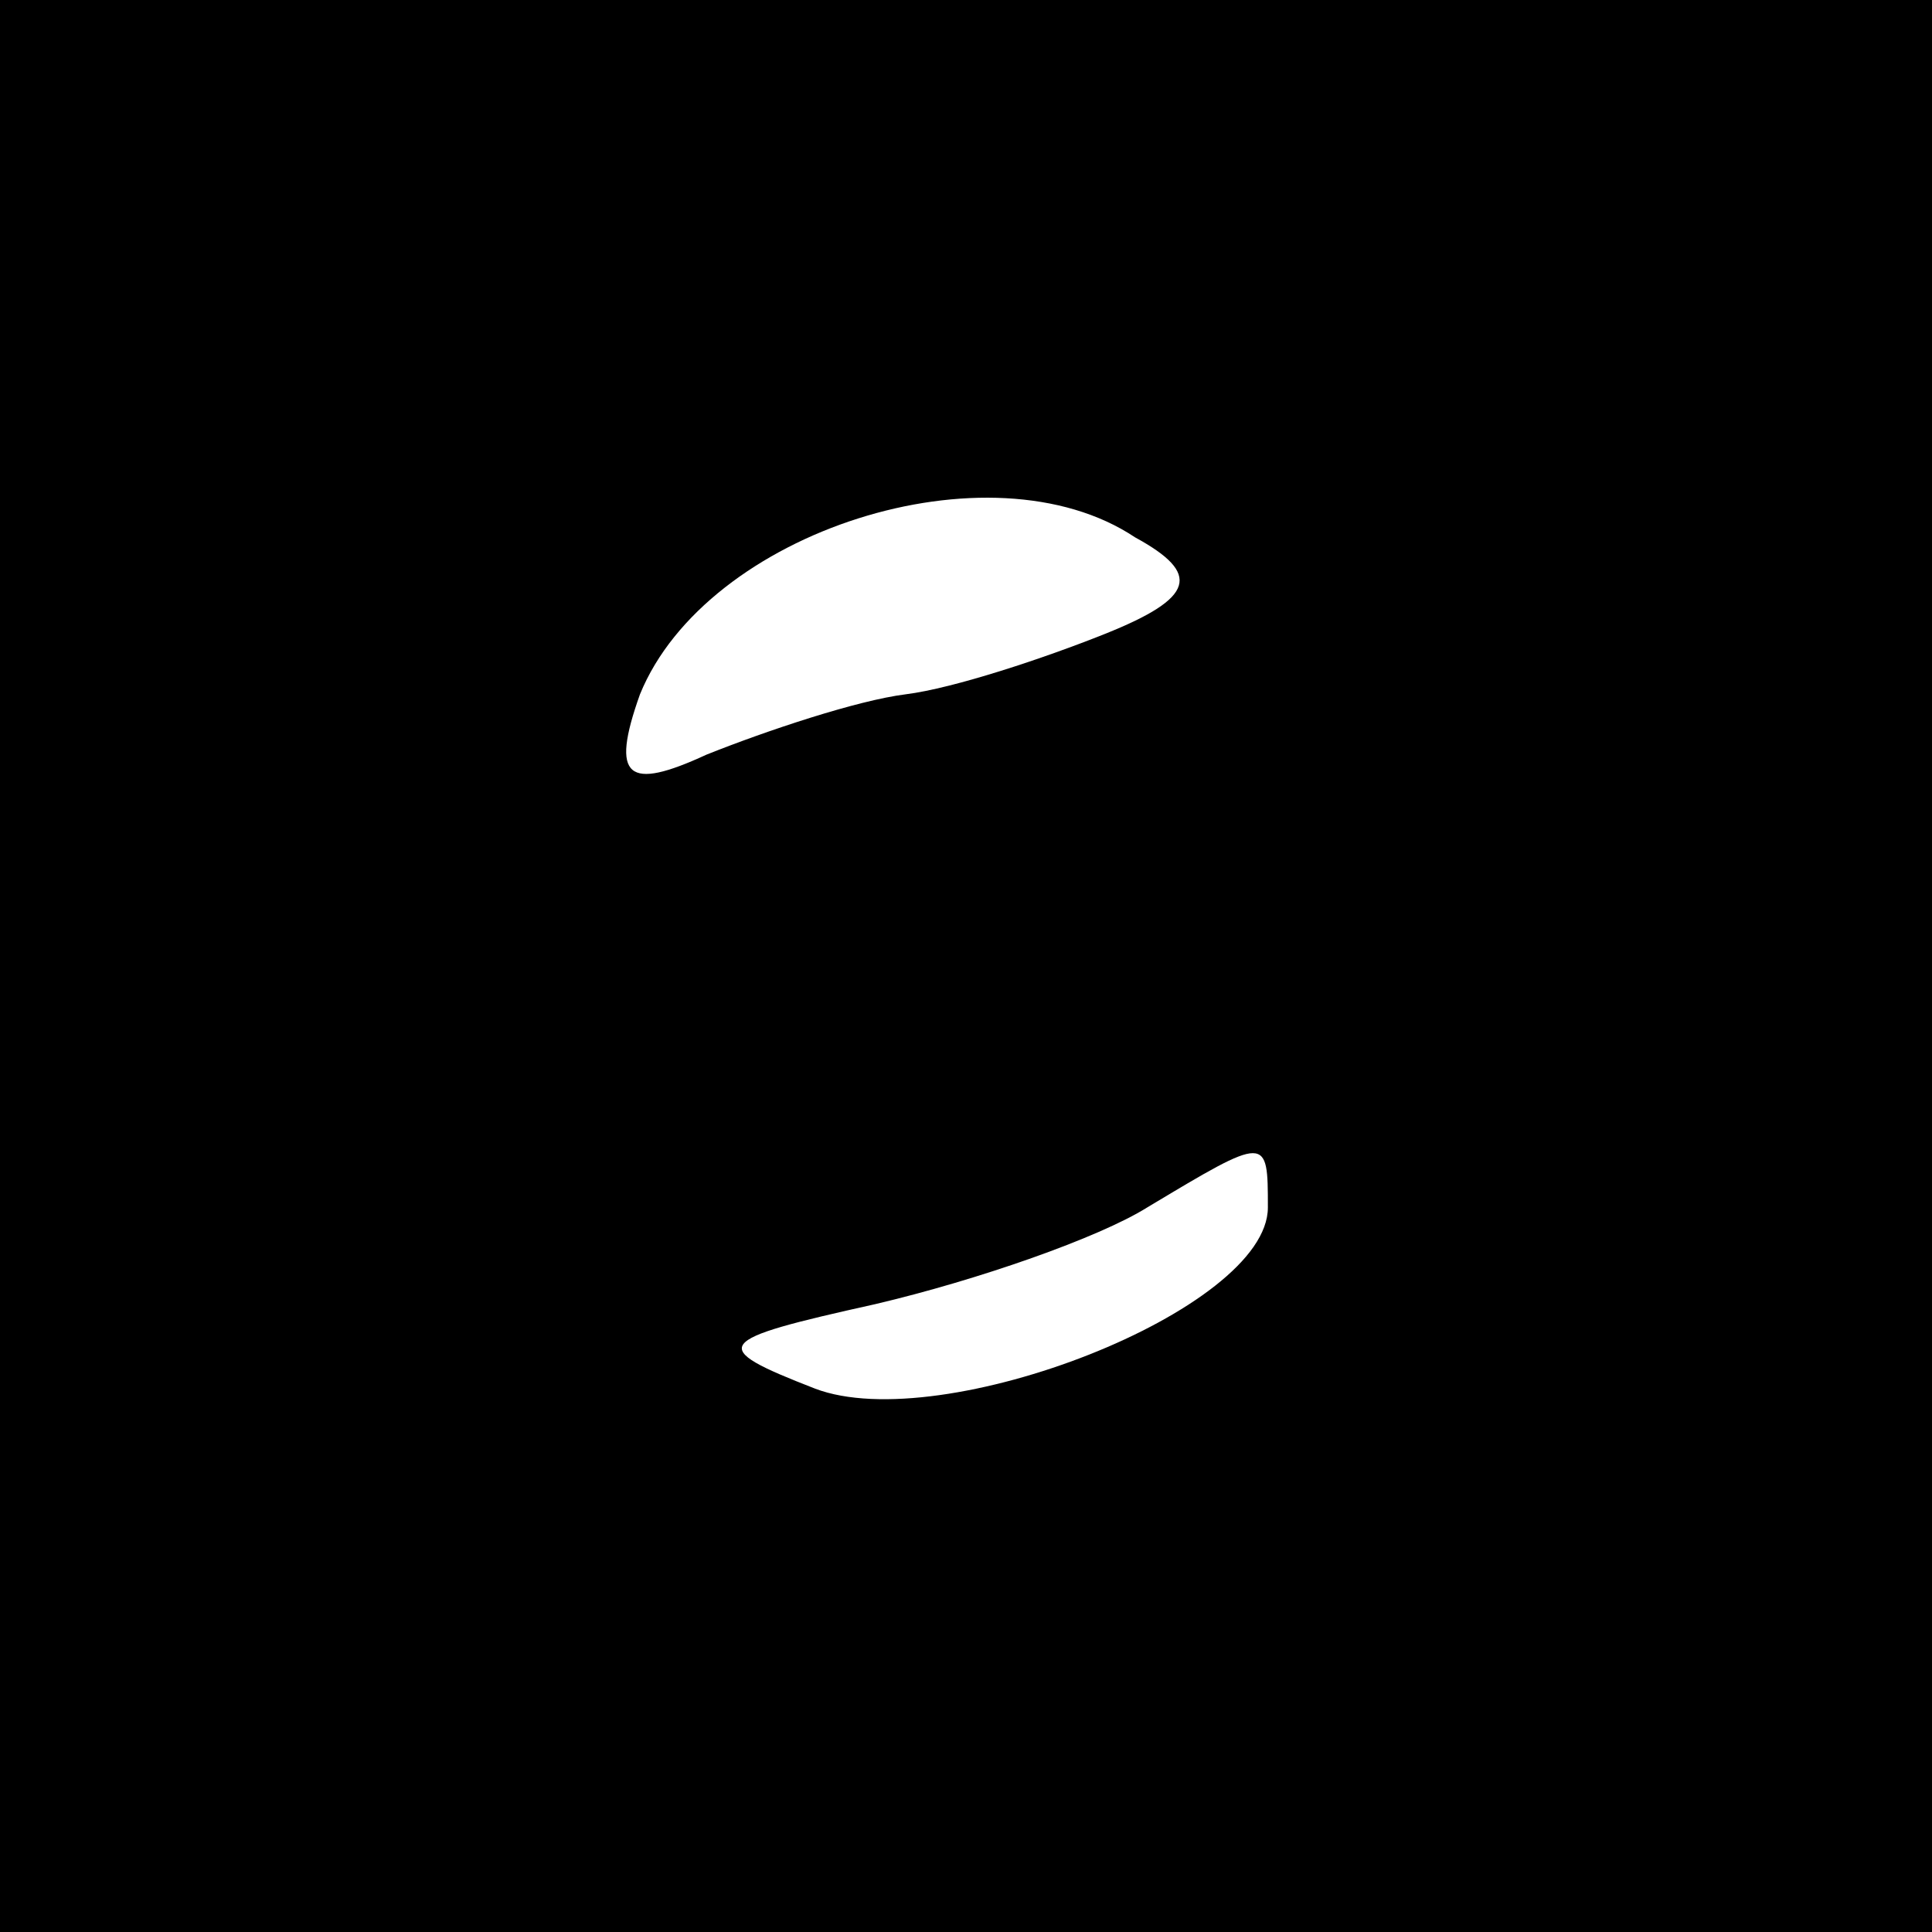 <?xml version="1.0" standalone="no"?>
<!DOCTYPE svg PUBLIC "-//W3C//DTD SVG 20010904//EN"
 "http://www.w3.org/TR/2001/REC-SVG-20010904/DTD/svg10.dtd">
<svg version="1.0" xmlns="http://www.w3.org/2000/svg"
 width="32pt" height="32pt" viewBox="0 0 32 32"
 preserveAspectRatio="xMidYMid meet">
<rect x="0" y="0" width="32" height="32" fill="#808080" stroke="none"/>
<g transform="translate(0,32) scale(0.1,-0.1)"
fill="#000000" stroke="none">
<path fill="#000000" stroke="none" d="M0 160 l0 -160 160 0 160 0 0 160 0
160 -160 0 -160 0 0 -160z"/>
<path fill="#ffffff" stroke="none" d="M188 231 c11 -6 10 -10 -5 -16 -10 -4
-25 -9 -33 -10 -8 -1 -23 -6 -33 -10 -13 -6 -16 -4 -11 10 11 27 58 42 82 26z"/>
<path fill="#ffffff" stroke="none" d="M210 120 c0 -17 -54 -38 -75 -30 -18 7
-17 8 10 14 17 4 37 11 45 16 20 12 20 12 20 0z"/>
</g>
</svg>
